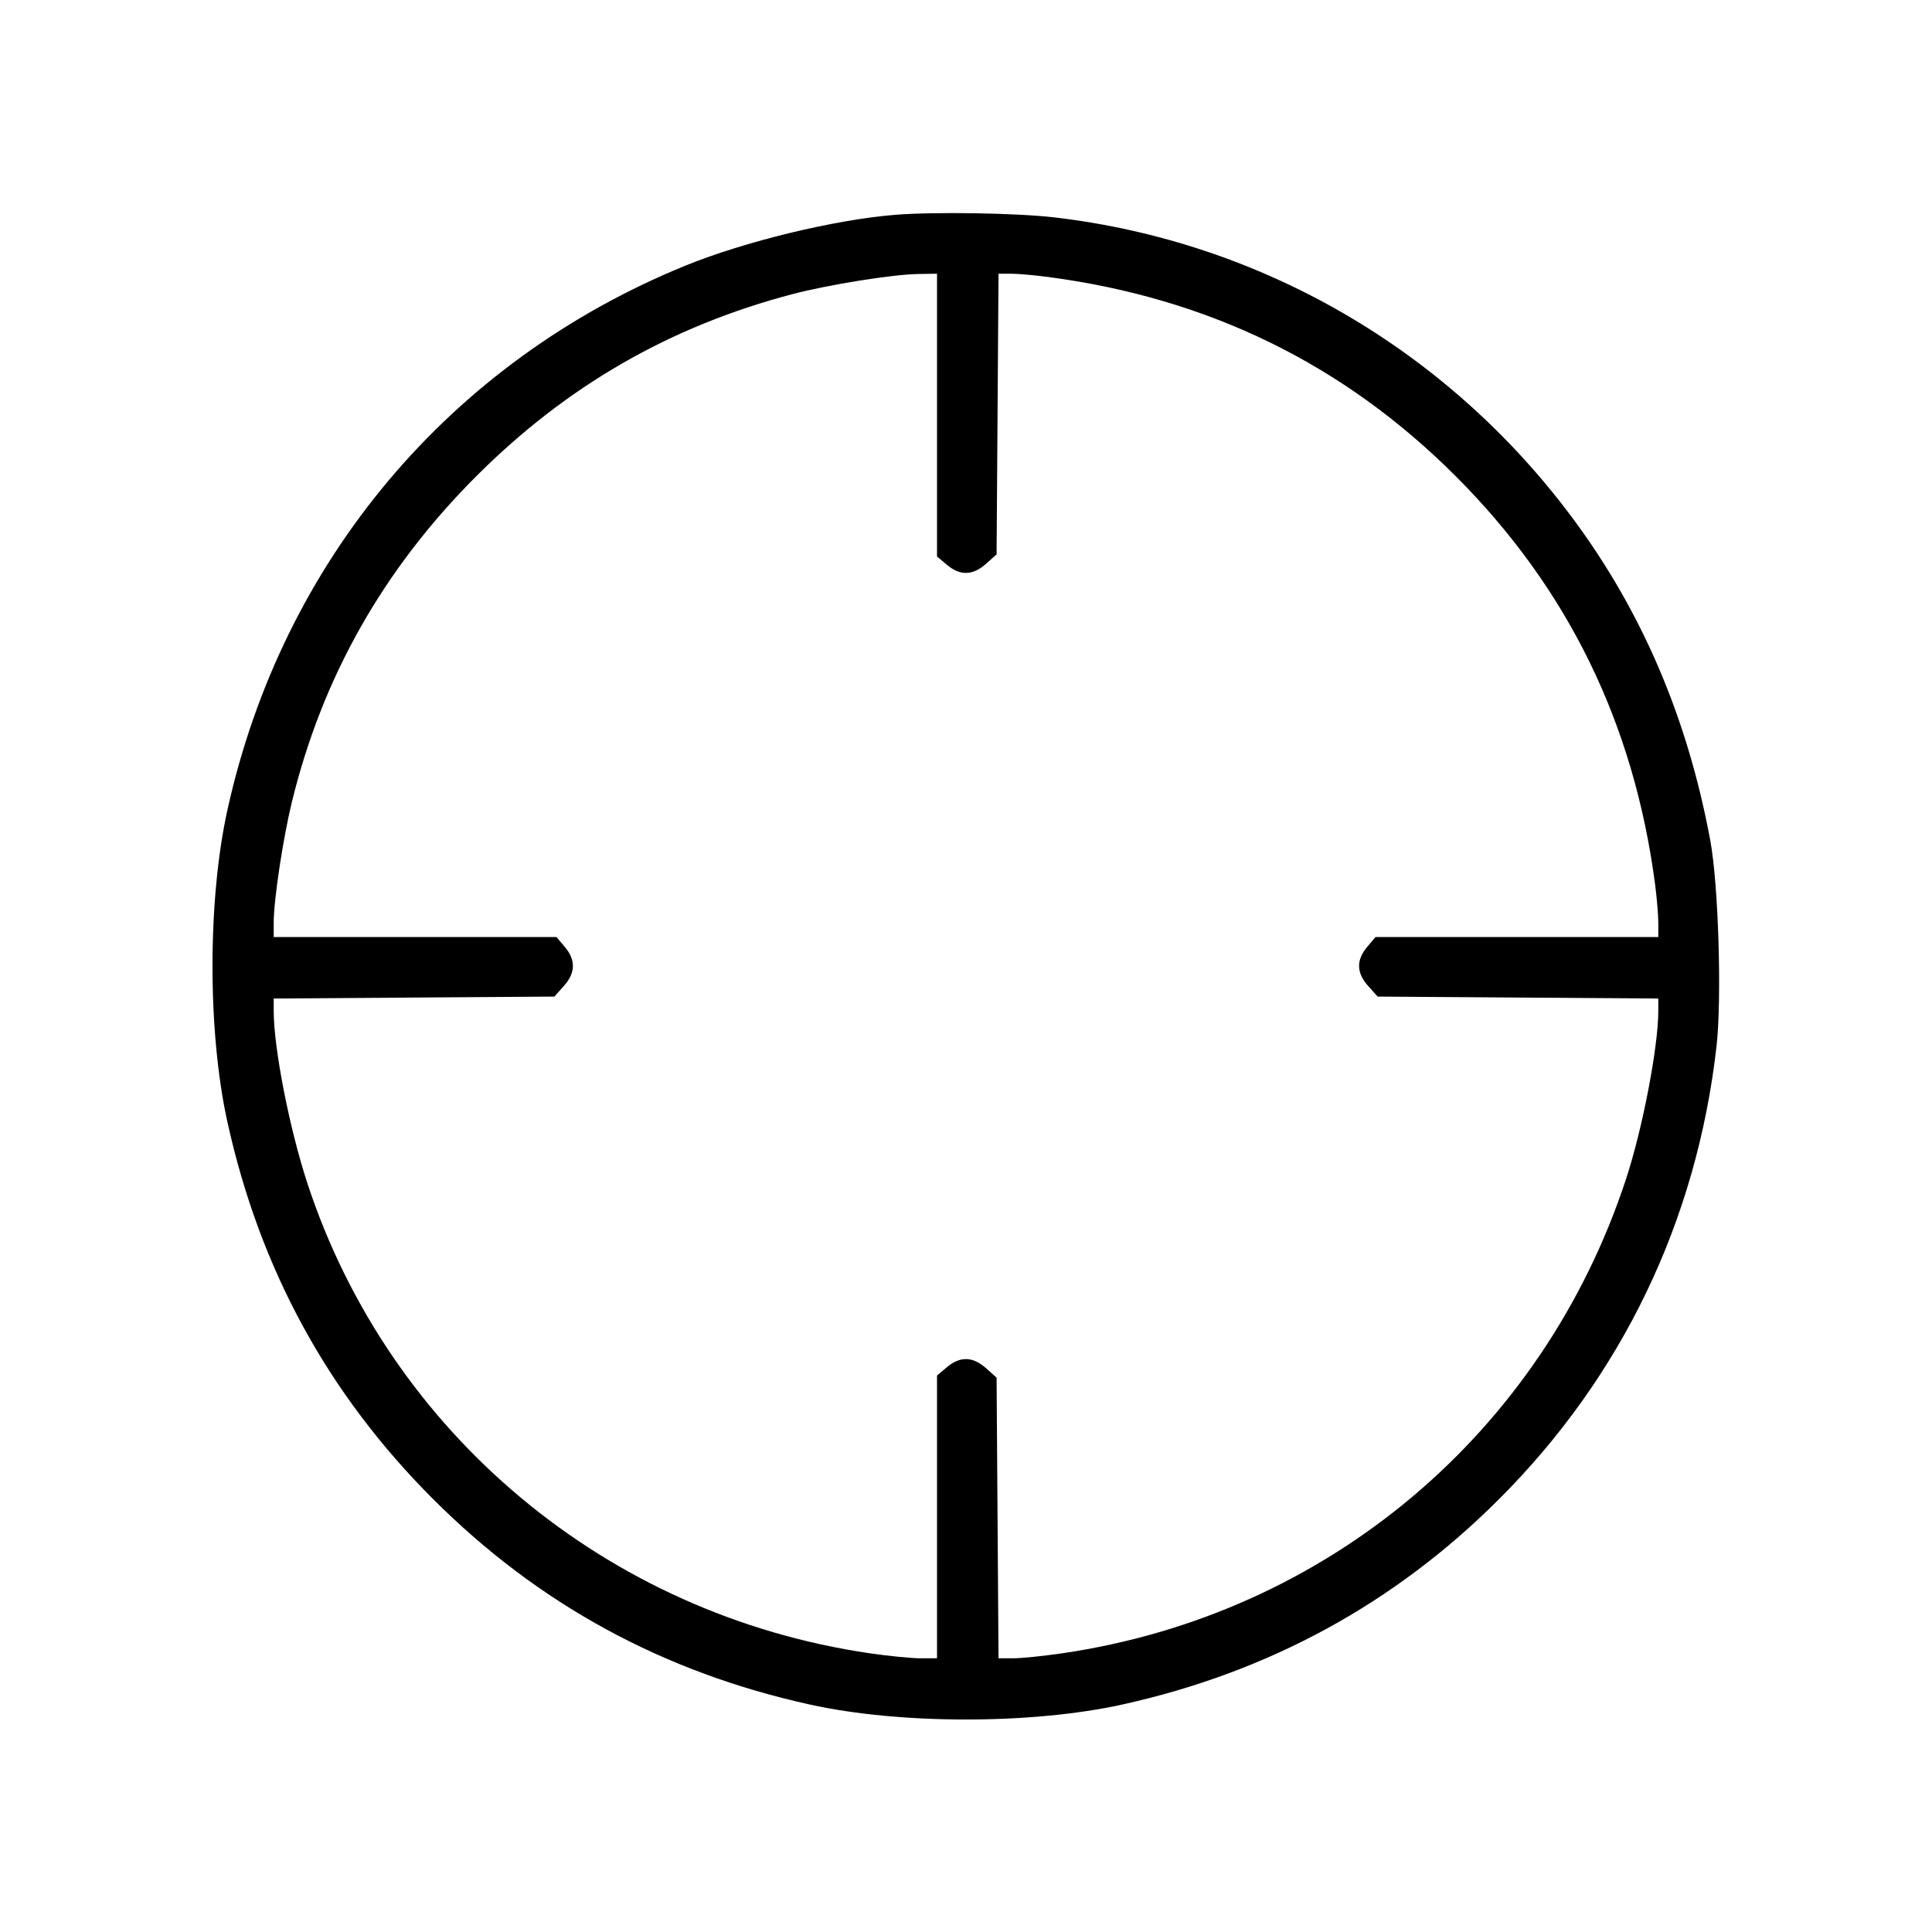 <svg fill="currentColor" viewBox="0 0 256 256" xmlns="http://www.w3.org/2000/svg"><path d="M118.613 28.464 C 110.565 29.114,98.652 32.003,90.782 35.214 C 59.612 47.931,37.421 74.312,30.138 107.307 C 27.496 119.279,27.496 136.721,30.138 148.693 C 34.441 168.185,43.446 184.693,57.377 198.623 C 71.307 212.554,87.815 221.559,107.307 225.862 C 119.279 228.504,136.721 228.504,148.693 225.862 C 168.098 221.579,184.802 212.474,198.638 198.638 C 214.932 182.343,224.819 161.762,227.445 138.671 C 228.165 132.336,227.709 117.227,226.621 111.360 C 223.614 95.153,217.576 81.024,208.365 68.641 C 191.765 46.323,167.094 32.009,139.708 28.805 C 134.728 28.223,123.794 28.046,118.613 28.464 M124.160 55.002 L 124.160 73.737 125.473 74.842 C 127.223 76.315,128.905 76.270,130.660 74.702 L 132.053 73.457 132.181 54.862 L 132.309 36.267 133.963 36.267 C 134.874 36.267,137.120 36.466,138.956 36.710 C 160.202 39.530,178.061 48.269,192.896 63.104 C 207.731 77.939,216.470 95.798,219.290 117.044 C 219.534 118.880,219.733 121.232,219.733 122.271 L 219.733 124.160 200.998 124.160 L 182.263 124.160 181.158 125.473 C 179.685 127.223,179.730 128.905,181.298 130.660 L 182.543 132.053 201.138 132.181 L 219.733 132.309 219.733 133.963 C 219.733 138.687,217.663 149.491,215.479 156.160 C 204.440 189.876,175.857 213.936,140.745 219.070 C 138.251 219.435,135.333 219.733,134.260 219.733 L 132.309 219.733 132.181 201.138 L 132.053 182.543 130.660 181.298 C 128.905 179.730,127.223 179.685,125.473 181.158 L 124.160 182.263 124.160 200.998 L 124.160 219.733 121.975 219.733 C 120.773 219.733,117.749 219.435,115.255 219.070 C 80.399 213.974,51.609 189.917,40.733 156.800 C 38.354 149.555,36.267 138.884,36.267 133.963 L 36.267 132.309 54.862 132.181 L 73.457 132.053 74.702 130.660 C 76.270 128.905,76.315 127.223,74.842 125.473 L 73.737 124.160 55.002 124.160 L 36.267 124.160 36.267 122.255 C 36.267 119.255,37.490 111.143,38.676 106.274 C 42.711 89.712,50.810 75.401,63.106 63.106 C 75.076 51.135,88.756 43.251,104.960 38.985 C 109.774 37.717,118.270 36.358,121.707 36.305 L 124.160 36.267 124.160 55.002 " stroke="none" fill-rule="evenodd"></path></svg>